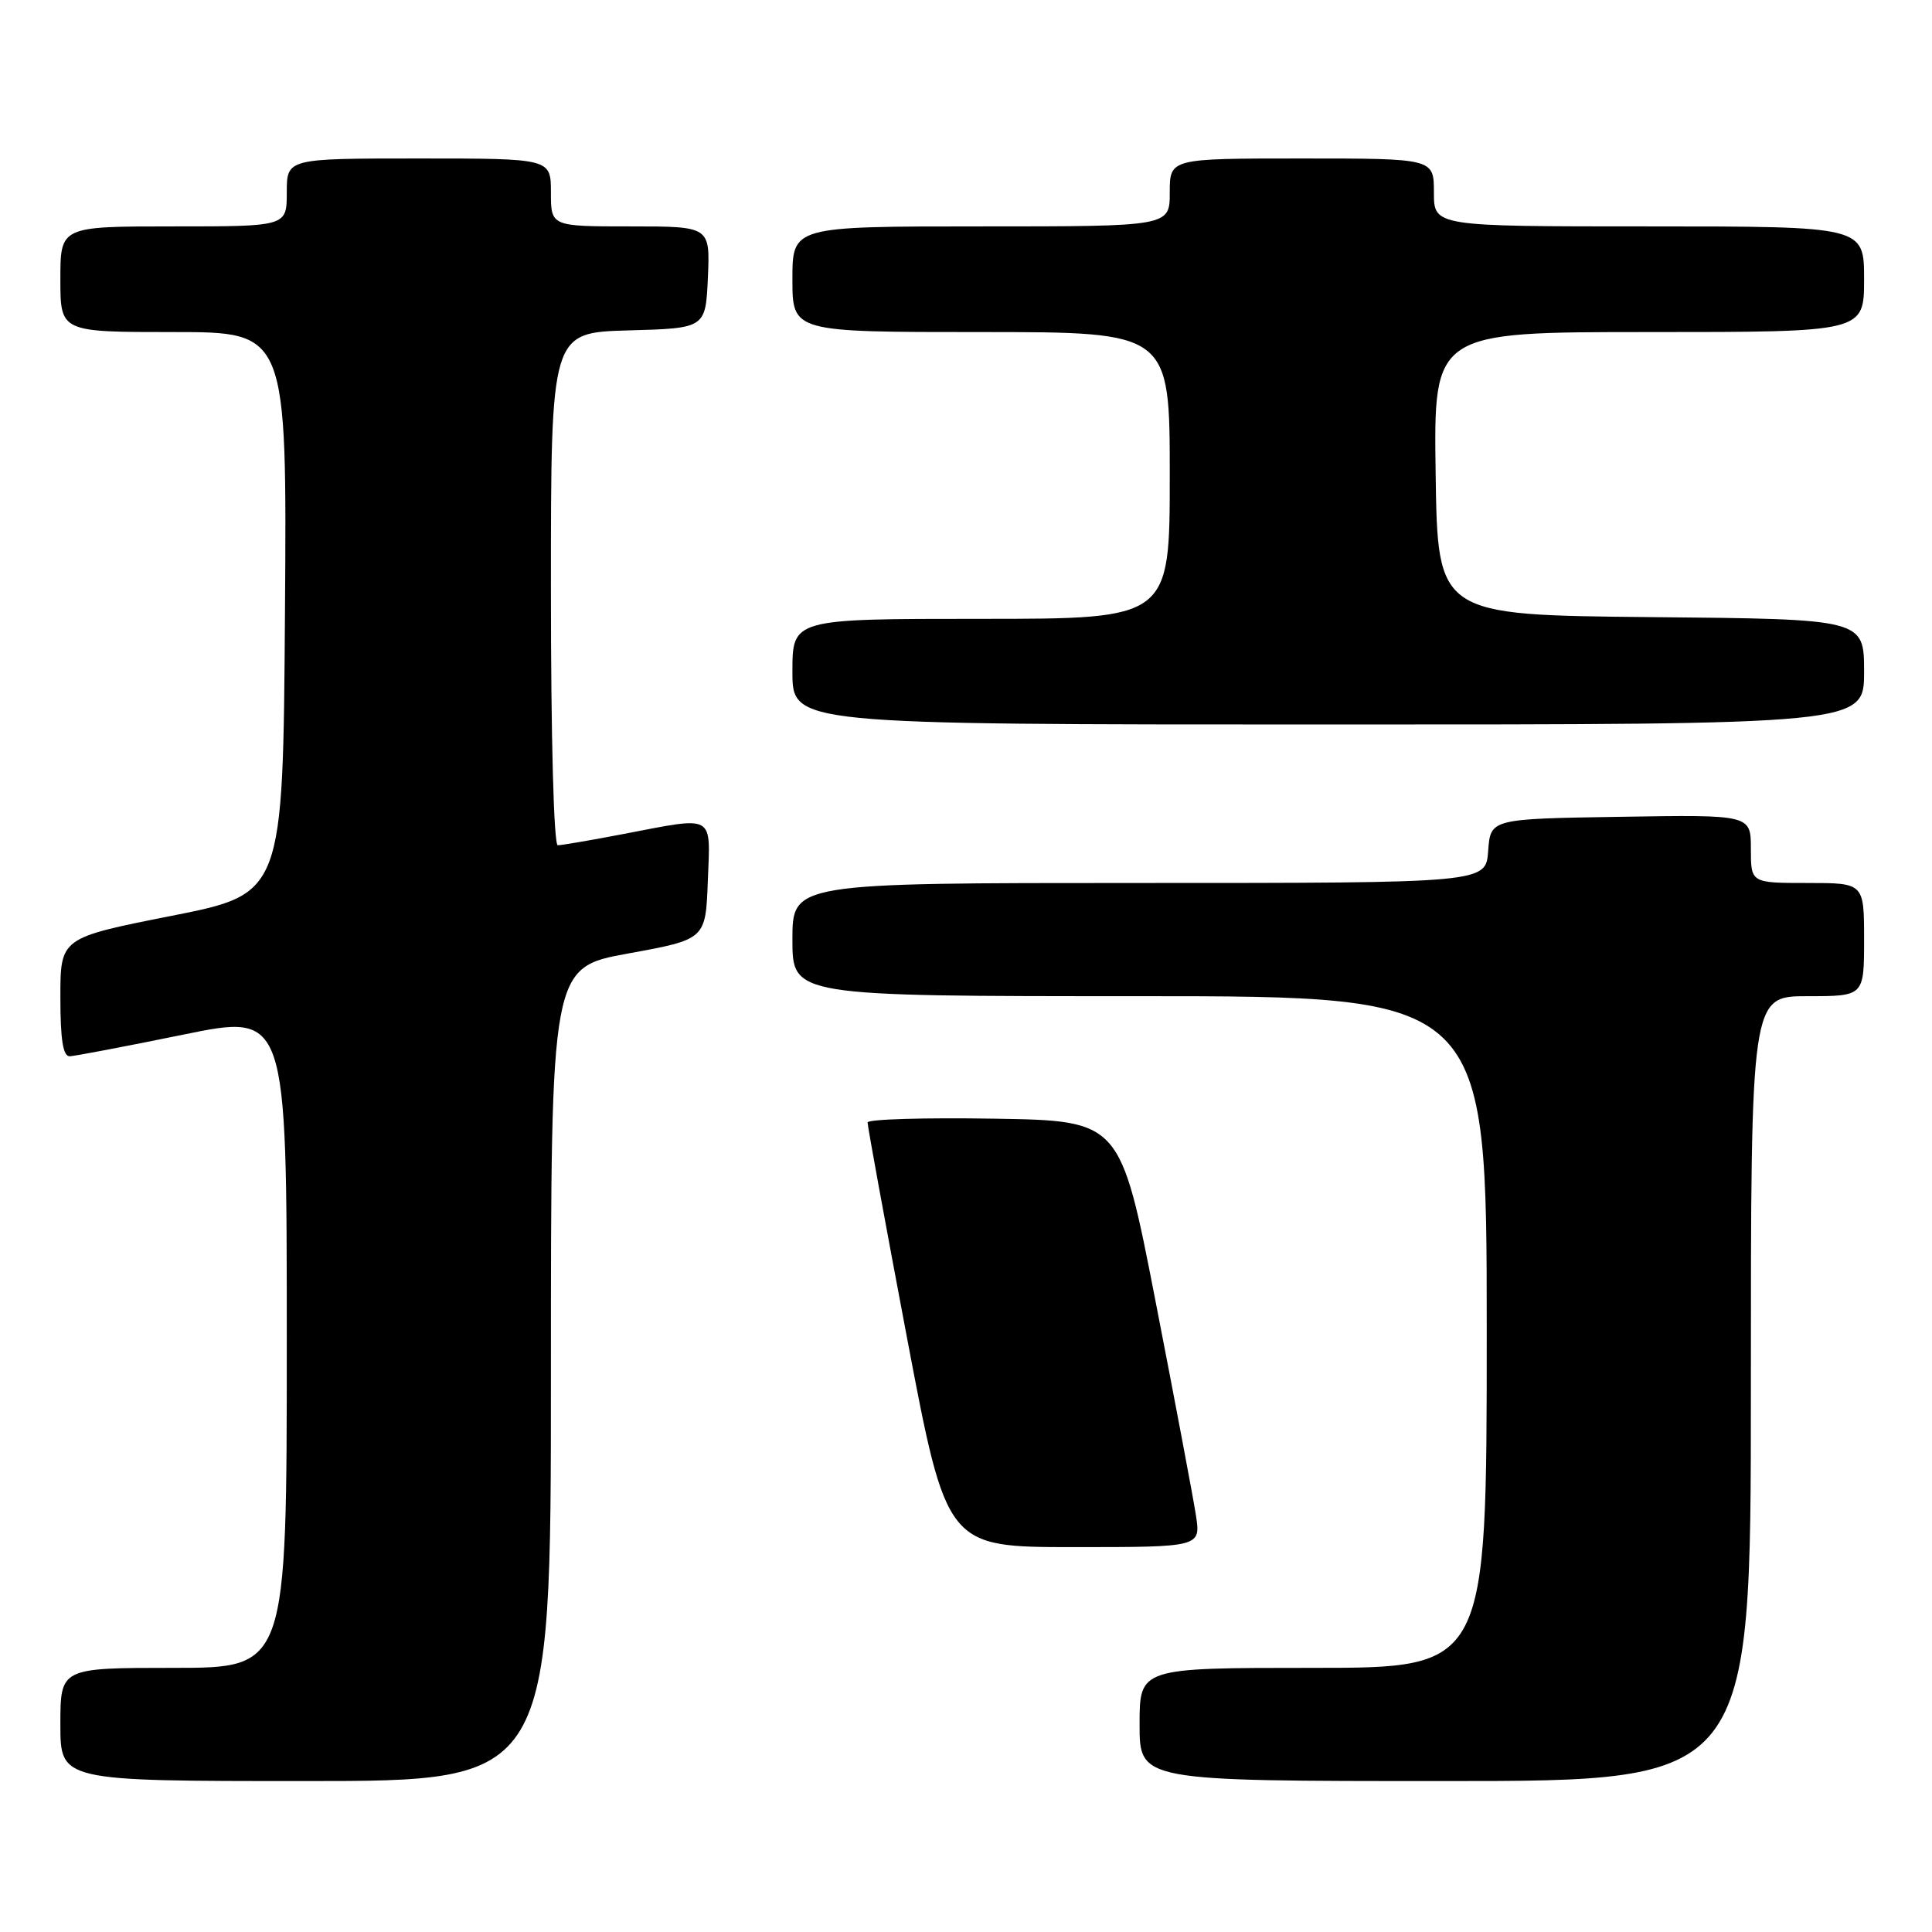 <?xml version="1.0" encoding="UTF-8" standalone="no"?>
<!DOCTYPE svg PUBLIC "-//W3C//DTD SVG 1.1//EN" "http://www.w3.org/Graphics/SVG/1.1/DTD/svg11.dtd" >
<svg xmlns="http://www.w3.org/2000/svg" xmlns:xlink="http://www.w3.org/1999/xlink" version="1.1" viewBox="0 0 256 256">
 <g >
 <path fill="currentColor"
d=" M 73.00 182.10 C 73.00 128.20 73.00 128.20 83.25 126.34 C 93.50 124.47 93.50 124.47 93.79 116.74 C 94.13 107.77 94.85 108.17 82.66 110.50 C 78.35 111.33 74.41 112.00 73.91 112.00 C 73.38 112.00 73.00 97.83 73.00 78.03 C 73.00 44.07 73.00 44.07 83.25 43.78 C 93.50 43.50 93.50 43.50 93.80 36.75 C 94.09 30.00 94.09 30.00 83.55 30.00 C 73.00 30.00 73.00 30.00 73.00 25.50 C 73.00 21.00 73.00 21.00 55.50 21.00 C 38.00 21.00 38.00 21.00 38.00 25.50 C 38.00 30.00 38.00 30.00 23.00 30.00 C 8.00 30.00 8.00 30.00 8.00 37.00 C 8.00 44.00 8.00 44.00 23.01 44.00 C 38.02 44.00 38.02 44.00 37.76 81.21 C 37.50 118.43 37.50 118.43 22.75 121.35 C 8.00 124.27 8.00 124.27 8.00 132.14 C 8.00 137.78 8.35 139.99 9.25 139.96 C 9.94 139.93 16.69 138.65 24.25 137.10 C 38.00 134.28 38.00 134.28 38.00 177.64 C 38.00 221.00 38.00 221.00 23.00 221.00 C 8.00 221.00 8.00 221.00 8.00 228.50 C 8.00 236.00 8.00 236.00 40.50 236.00 C 73.00 236.00 73.00 236.00 73.00 182.10 Z  M 232.00 184.00 C 232.00 132.00 232.00 132.00 239.50 132.00 C 247.00 132.00 247.00 132.00 247.00 124.50 C 247.00 117.00 247.00 117.00 239.50 117.00 C 232.00 117.00 232.00 117.00 232.00 112.48 C 232.00 107.95 232.00 107.95 214.75 108.23 C 197.50 108.50 197.50 108.50 197.19 112.75 C 196.89 117.00 196.89 117.00 150.94 117.00 C 105.00 117.00 105.00 117.00 105.00 124.50 C 105.00 132.00 105.00 132.00 151.00 132.00 C 197.00 132.00 197.00 132.00 197.00 176.50 C 197.00 221.00 197.00 221.00 174.00 221.00 C 151.00 221.00 151.00 221.00 151.00 228.50 C 151.00 236.00 151.00 236.00 191.50 236.00 C 232.00 236.00 232.00 236.00 232.00 184.00 Z  M 158.46 200.75 C 158.10 198.41 155.70 185.70 153.13 172.50 C 148.46 148.50 148.46 148.50 131.73 148.23 C 122.53 148.08 114.98 148.30 114.96 148.73 C 114.94 149.15 117.29 161.99 120.18 177.25 C 125.44 205.00 125.44 205.00 142.28 205.00 C 159.12 205.00 159.12 205.00 158.46 200.75 Z  M 247.00 89.02 C 247.00 82.03 247.00 82.03 218.75 81.77 C 190.50 81.50 190.50 81.50 190.23 62.75 C 189.96 44.00 189.96 44.00 218.48 44.00 C 247.00 44.00 247.00 44.00 247.00 37.00 C 247.00 30.00 247.00 30.00 218.50 30.00 C 190.00 30.00 190.00 30.00 190.00 25.50 C 190.00 21.00 190.00 21.00 172.50 21.00 C 155.00 21.00 155.00 21.00 155.00 25.50 C 155.00 30.00 155.00 30.00 130.00 30.00 C 105.00 30.00 105.00 30.00 105.00 37.00 C 105.00 44.00 105.00 44.00 130.00 44.00 C 155.00 44.00 155.00 44.00 155.00 63.00 C 155.00 82.00 155.00 82.00 130.00 82.00 C 105.00 82.00 105.00 82.00 105.00 89.00 C 105.00 96.00 105.00 96.00 176.00 96.00 C 247.00 96.00 247.00 96.00 247.00 89.02 Z "/>
</g>
</svg>